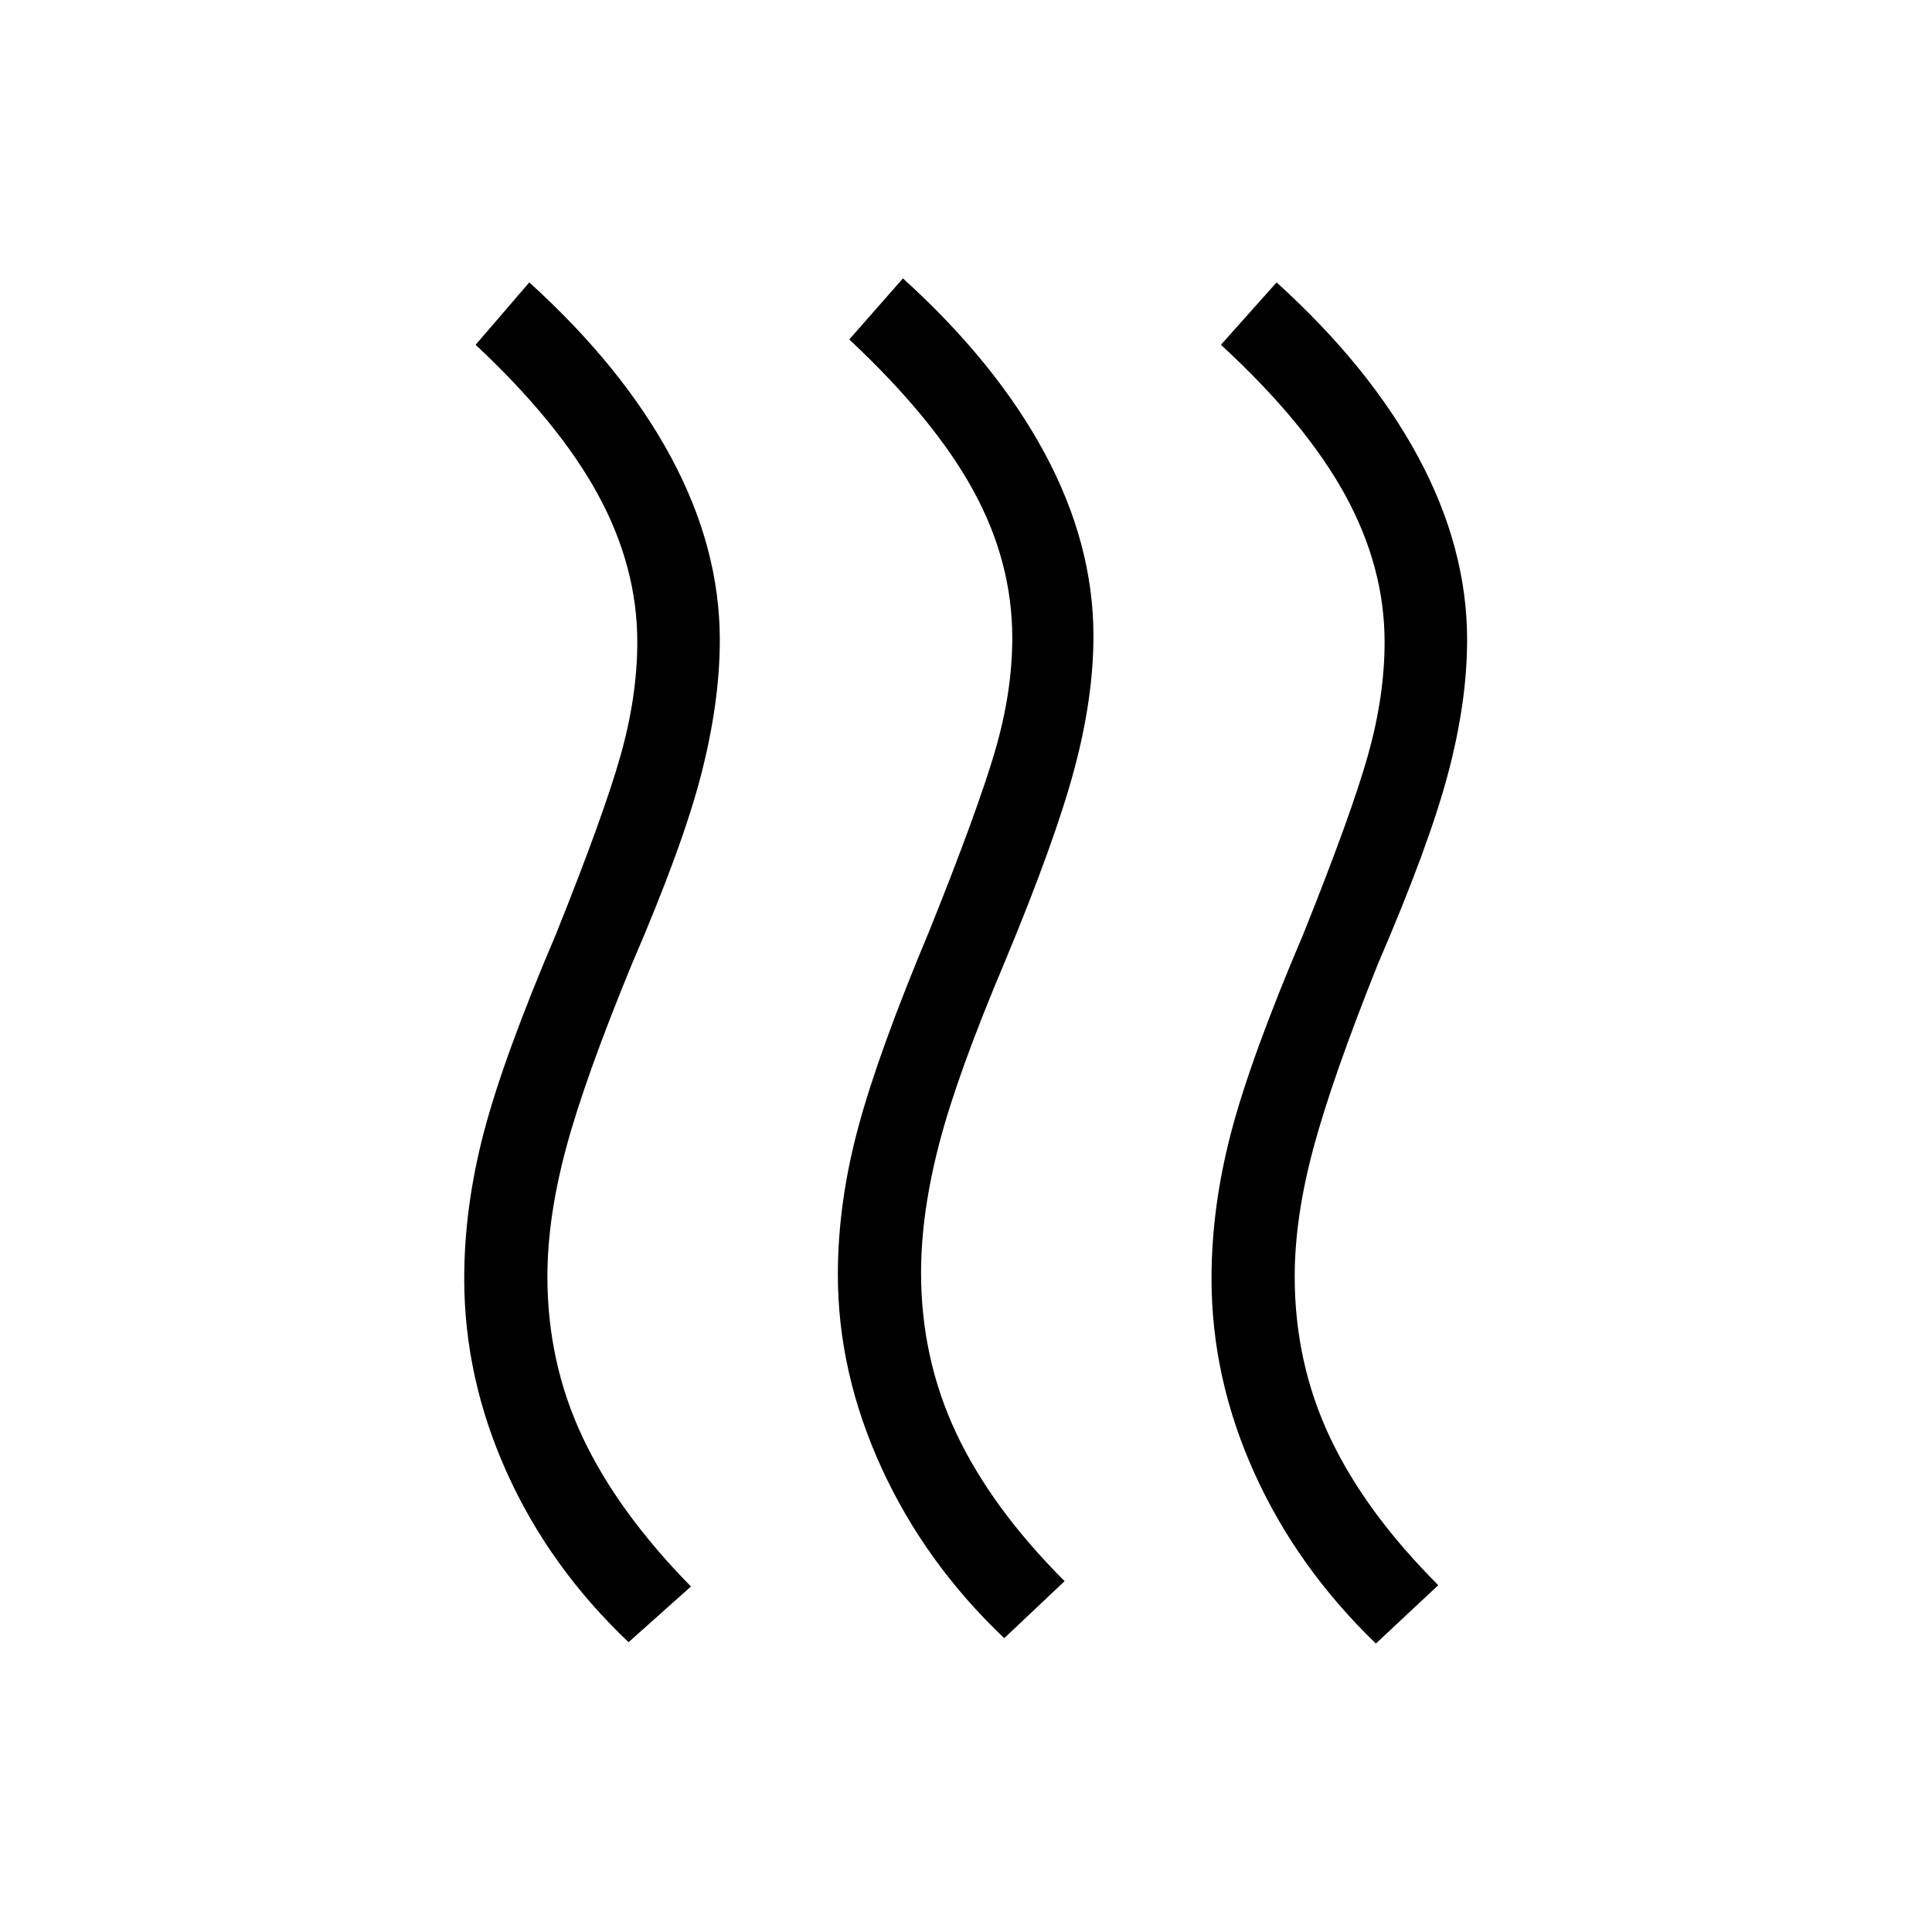 <svg xmlns="http://www.w3.org/2000/svg" height="40" viewBox="0 -960 960 960" width="40"><path d="M457.67-327.67q0 42.67 17.5 79.84 17.5 37.16 53.83 73.5L499-146q-39.33-37.33-61-84.67-21.67-47.33-21.67-96 0-35.66 10.17-73.33t35.5-98q23.67-59 32.33-88.5Q503-616 503-643q0-38-19.5-73.5T422-791.33l26.67-30.34q46.33 42 70.5 87 24.16 45 24.16 90.67 0 30.67-9.5 66.17T499.67-483q-24 56.67-33 91.33-9 34.67-9 64Zm185.66 2q0 42.67 17.5 79.84 17.5 37.16 53.84 73.5l-31 29q-39.34-38-60.5-85-21.17-47-21.17-96.34 0-35.66 9.83-73Q621.67-435 647.67-496q23.66-59 32-88.5Q688-614 688-641q0-37.33-19.67-73.17-19.66-35.83-61.66-74.5l27.66-31q46.34 42 70.5 87Q729-687.67 729-642q0 30.67-9.5 66.5T684.67-481q-22.67 56.67-32 91.33-9.34 34.67-9.34 64Zm-371.33 0q0 42.67 17.5 79.84 17.5 37.16 53.83 74.16l-31 27.67q-39.33-37.33-60.5-84.33-21.16-47-21.16-96.34 0-35.66 9.83-73Q250.33-435 276.33-496q23.67-59 32-88.5 8.34-29.5 8.34-56.5 0-37.33-19.5-73.17-19.5-35.83-60.84-74.5l26.67-31q46.33 42 70.5 87T357.67-642q0 30.67-9.17 66.5T314-481q-23.33 56.67-32.67 91.33-9.33 34.67-9.33 64Z"/></svg>